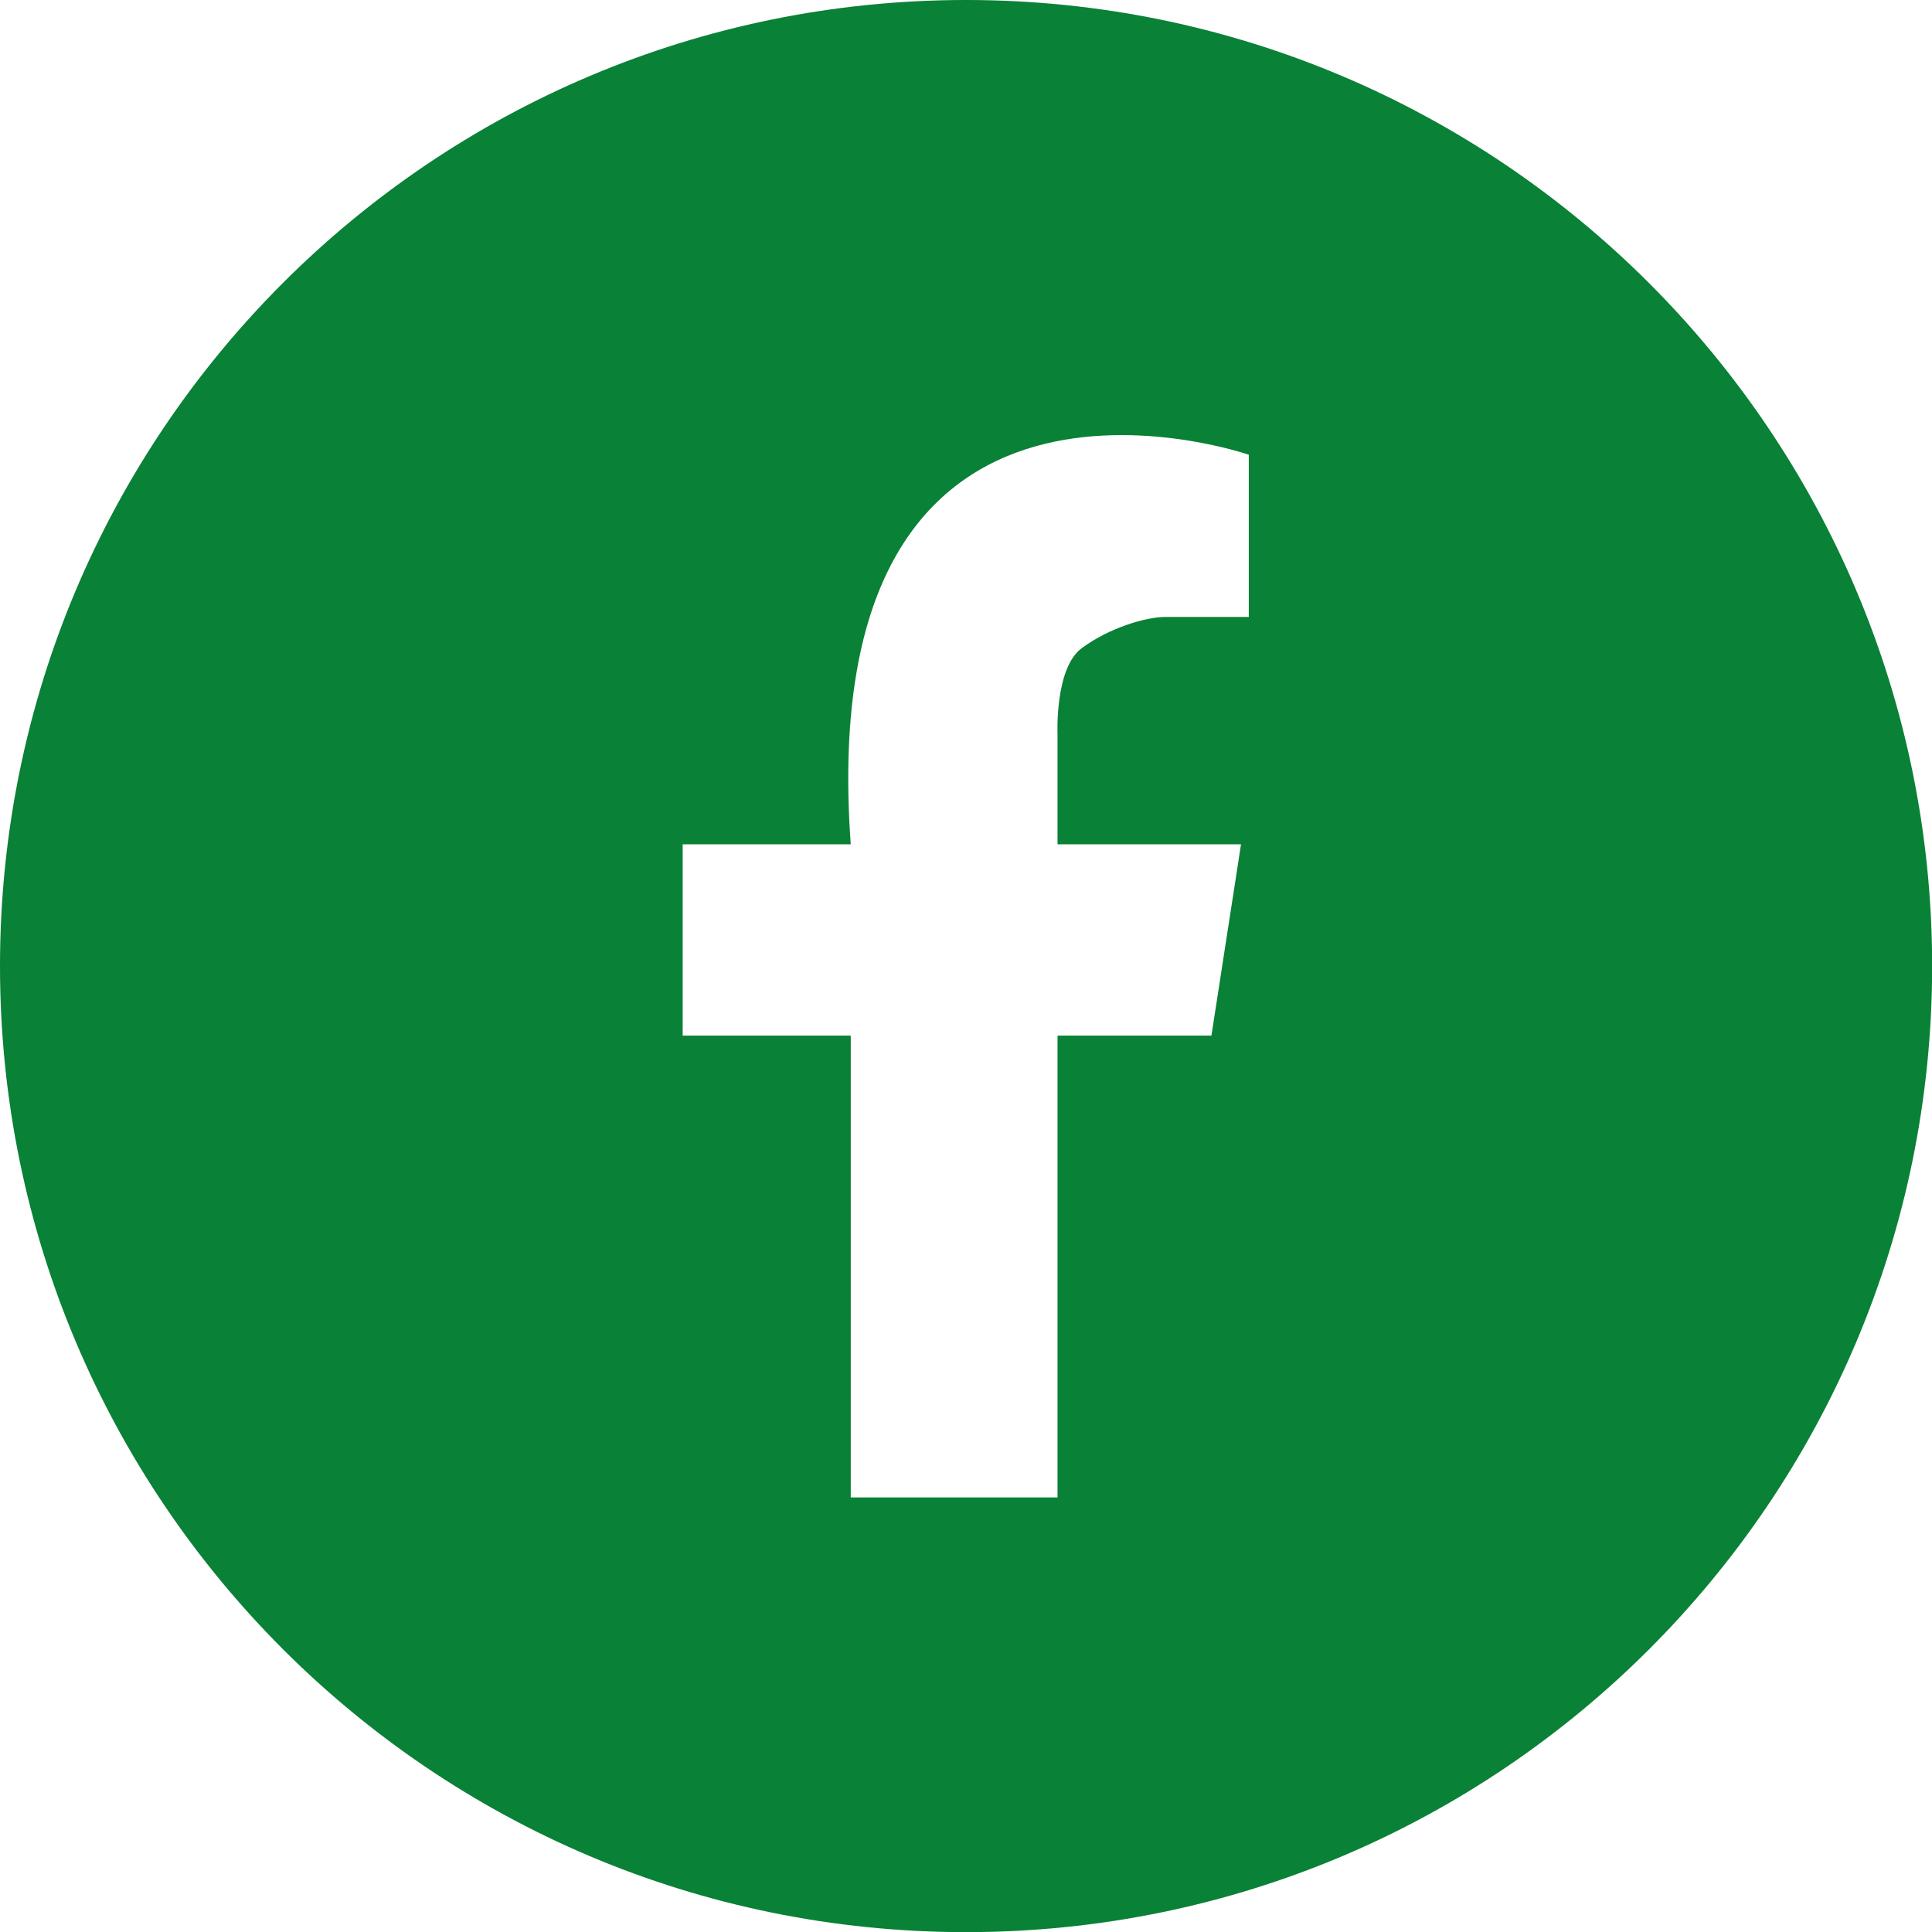 <?xml version="1.0" encoding="UTF-8"?>
<svg id="Capa_1" data-name="Capa 1" xmlns="http://www.w3.org/2000/svg" viewBox="0 0 141.73 141.73">
  <defs>
    <style>
      .cls-1 {
        fill: #098136;
        stroke-width: 0px;
      }
    </style>
  </defs>
  <path class="cls-1" d="M70.87,0C31.7,0,0,31.75,0,70.87s31.7,70.87,70.87,70.87,70.87-31.75,70.87-70.87S109.98,0,70.87,0ZM91.61,45.26h-6.14c-1.42,0-4.11.81-6.09,2.27-2.03,1.46-1.8,6.38-1.8,6.38v8.03h13.46l-2.17,14.03h-11.29v33.88h-15.17v-33.88h-12.33v-14.03h12.33c-2.88-39.73,29.2-28.58,29.2-28.58v11.91Z"/>
</svg>